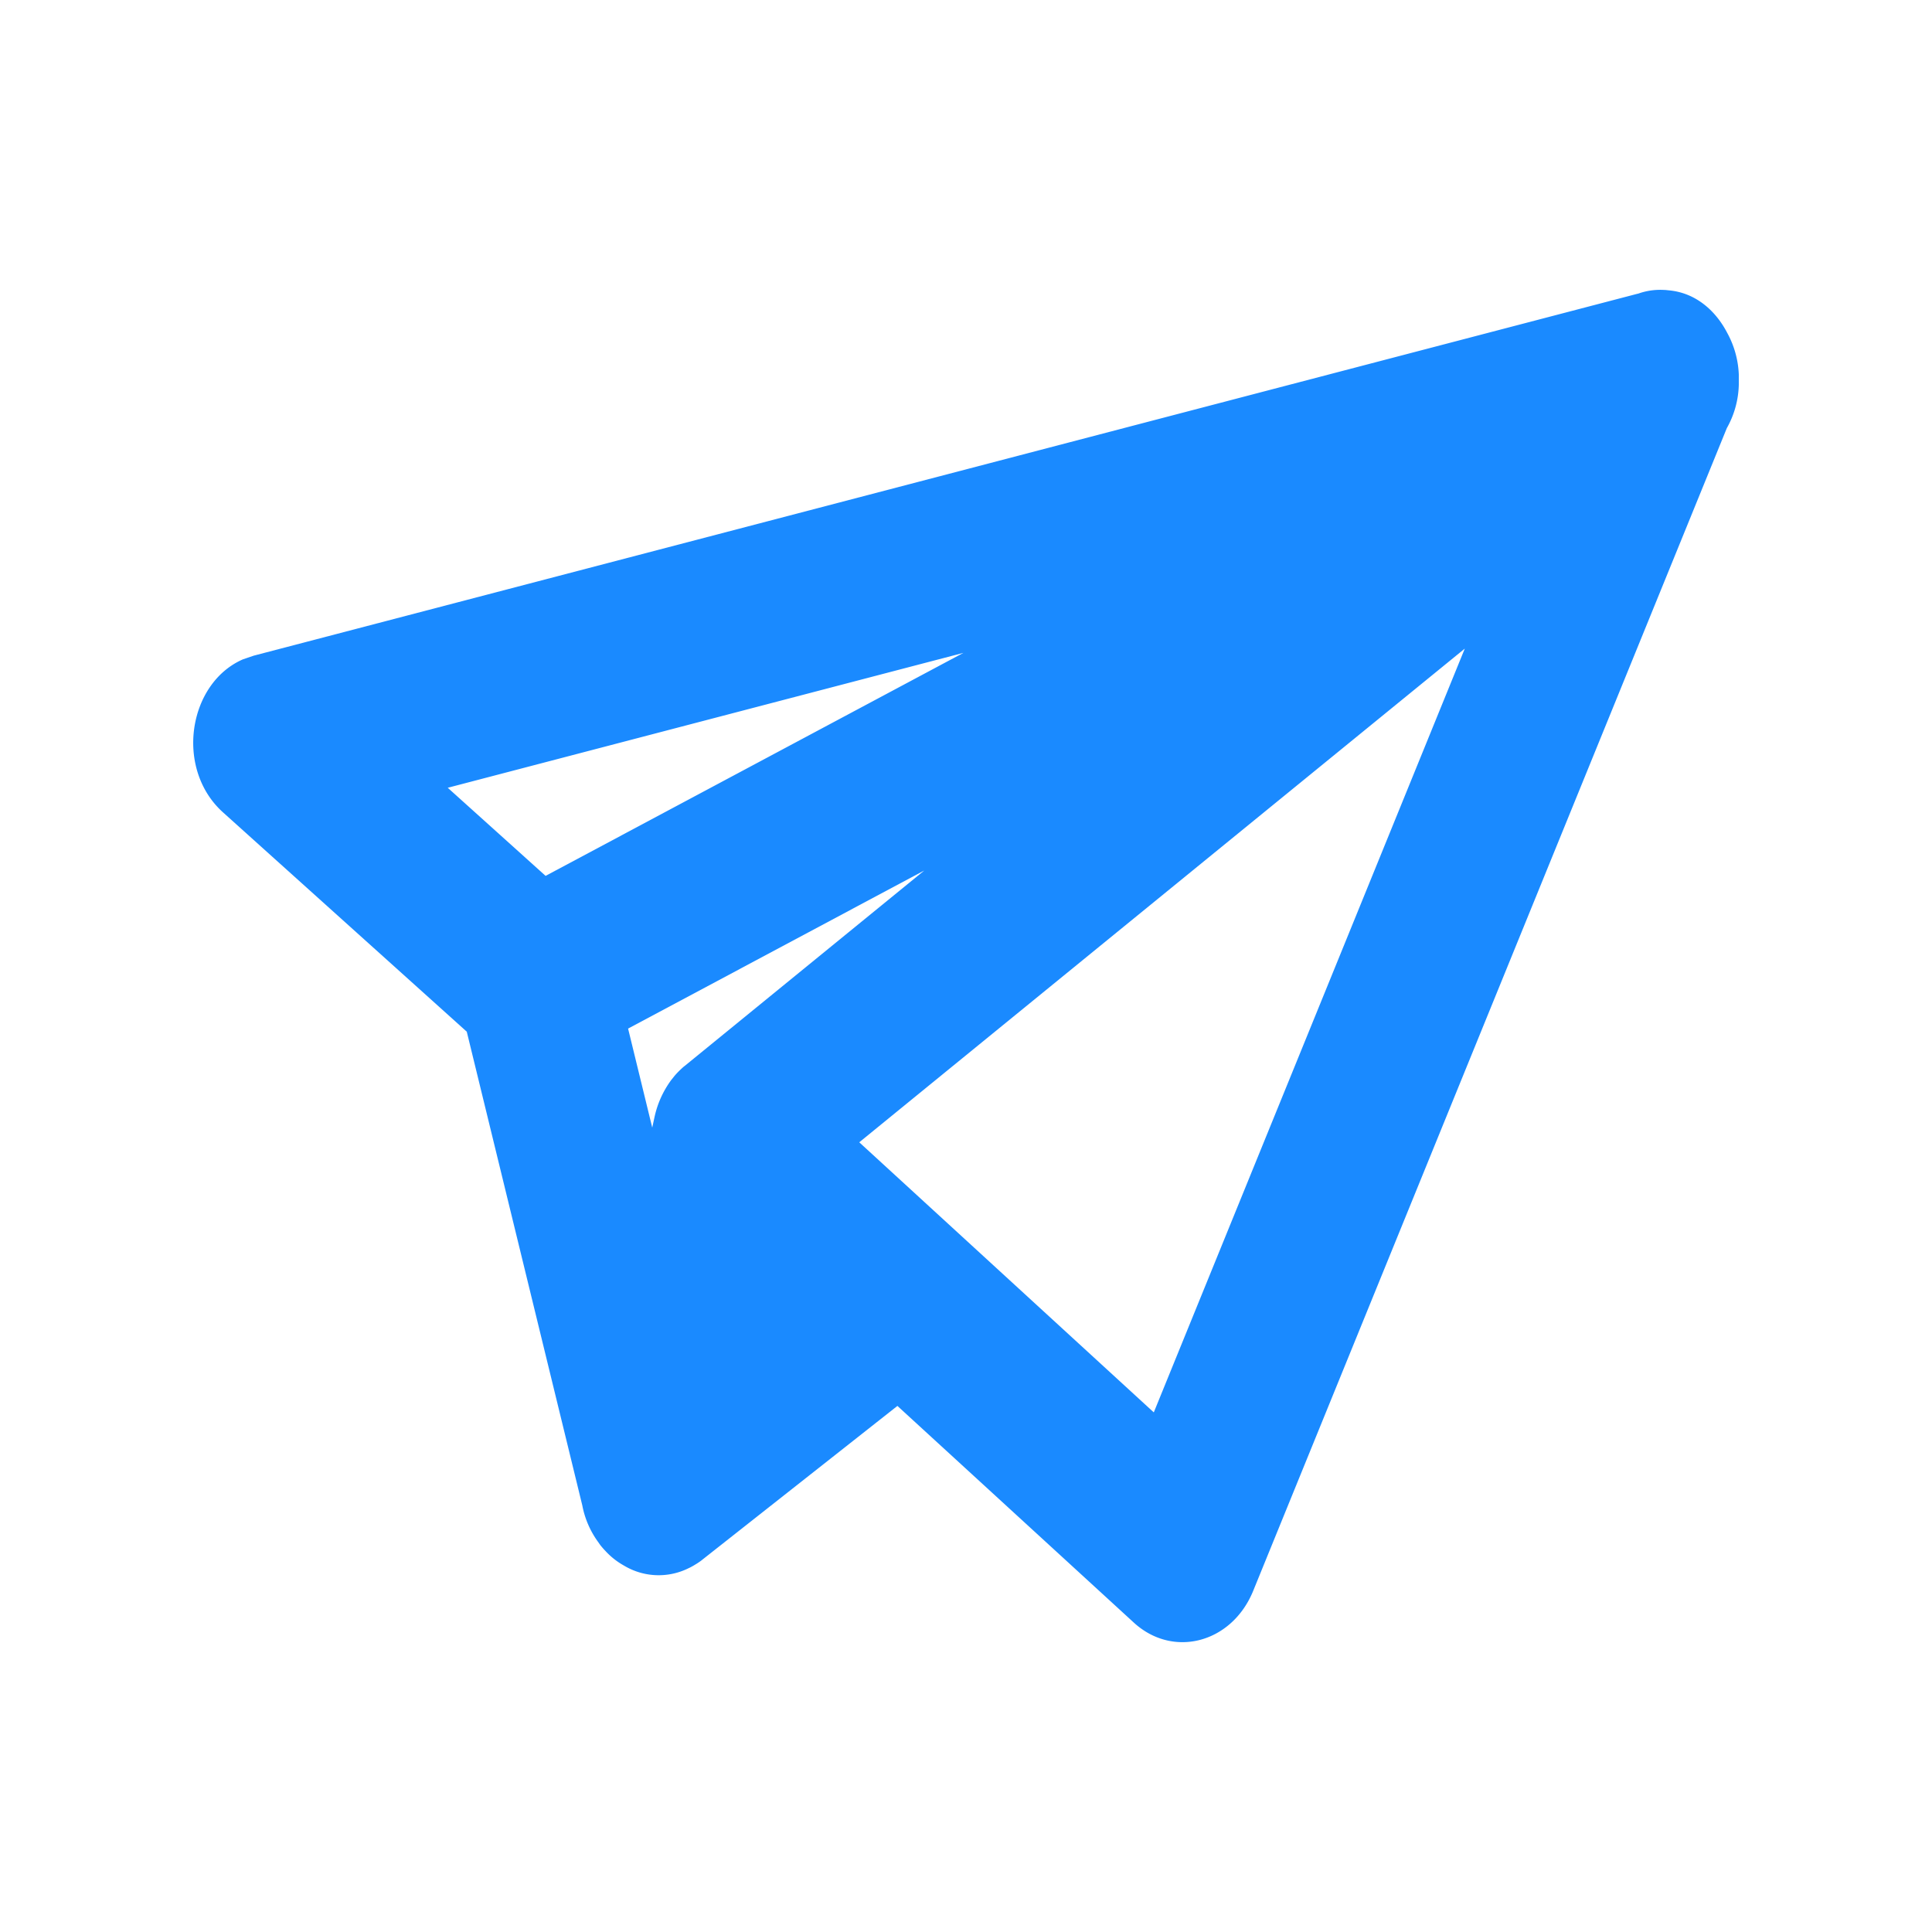 <svg width="1em" height="1em" viewBox="0 0 20 20" fill="#1A8AFF" xmlns="http://www.w3.org/2000/svg"><path d="M16.955 3.041a.677.677 0 0 1 .262-.04l.025.001.037.004c.268.025.477.202.6.438a.974.974 0 0 1 .121.434v.104a.96.96 0 0 1-.124.45l-4.902 12.034c-.22.543-.83.705-1.238.33L9.29 14.554 7.278 16.14l-.02.016a.753.753 0 0 1-.05.034l.07-.05a.835.835 0 0 1-.129.084l-.019.009a.696.696 0 0 1-.655-.017l-.026-.015a.765.765 0 0 1-.183-.147.794.794 0 0 1-.053-.061l-.018-.026a.942.942 0 0 1-.167-.383L4.832 10.68 2.309 8.41c-.502-.451-.363-1.338.207-1.585l.112-.038L16.955 3.04Zm-1.79 3.672-6.27 5.112 3.049 2.796 3.22-7.908Zm-5.6 2.3-3.063 1.635.25 1.025.022-.102a1.006 1.006 0 0 1 .174-.39l.036-.045a.85.85 0 0 1 .107-.104l-.074.068c.02-.02.04-.04.06-.057l.014-.011 2.474-2.018Zm.41-2.255-5.34 1.397 1.013.912 4.326-2.309Z"/></svg>